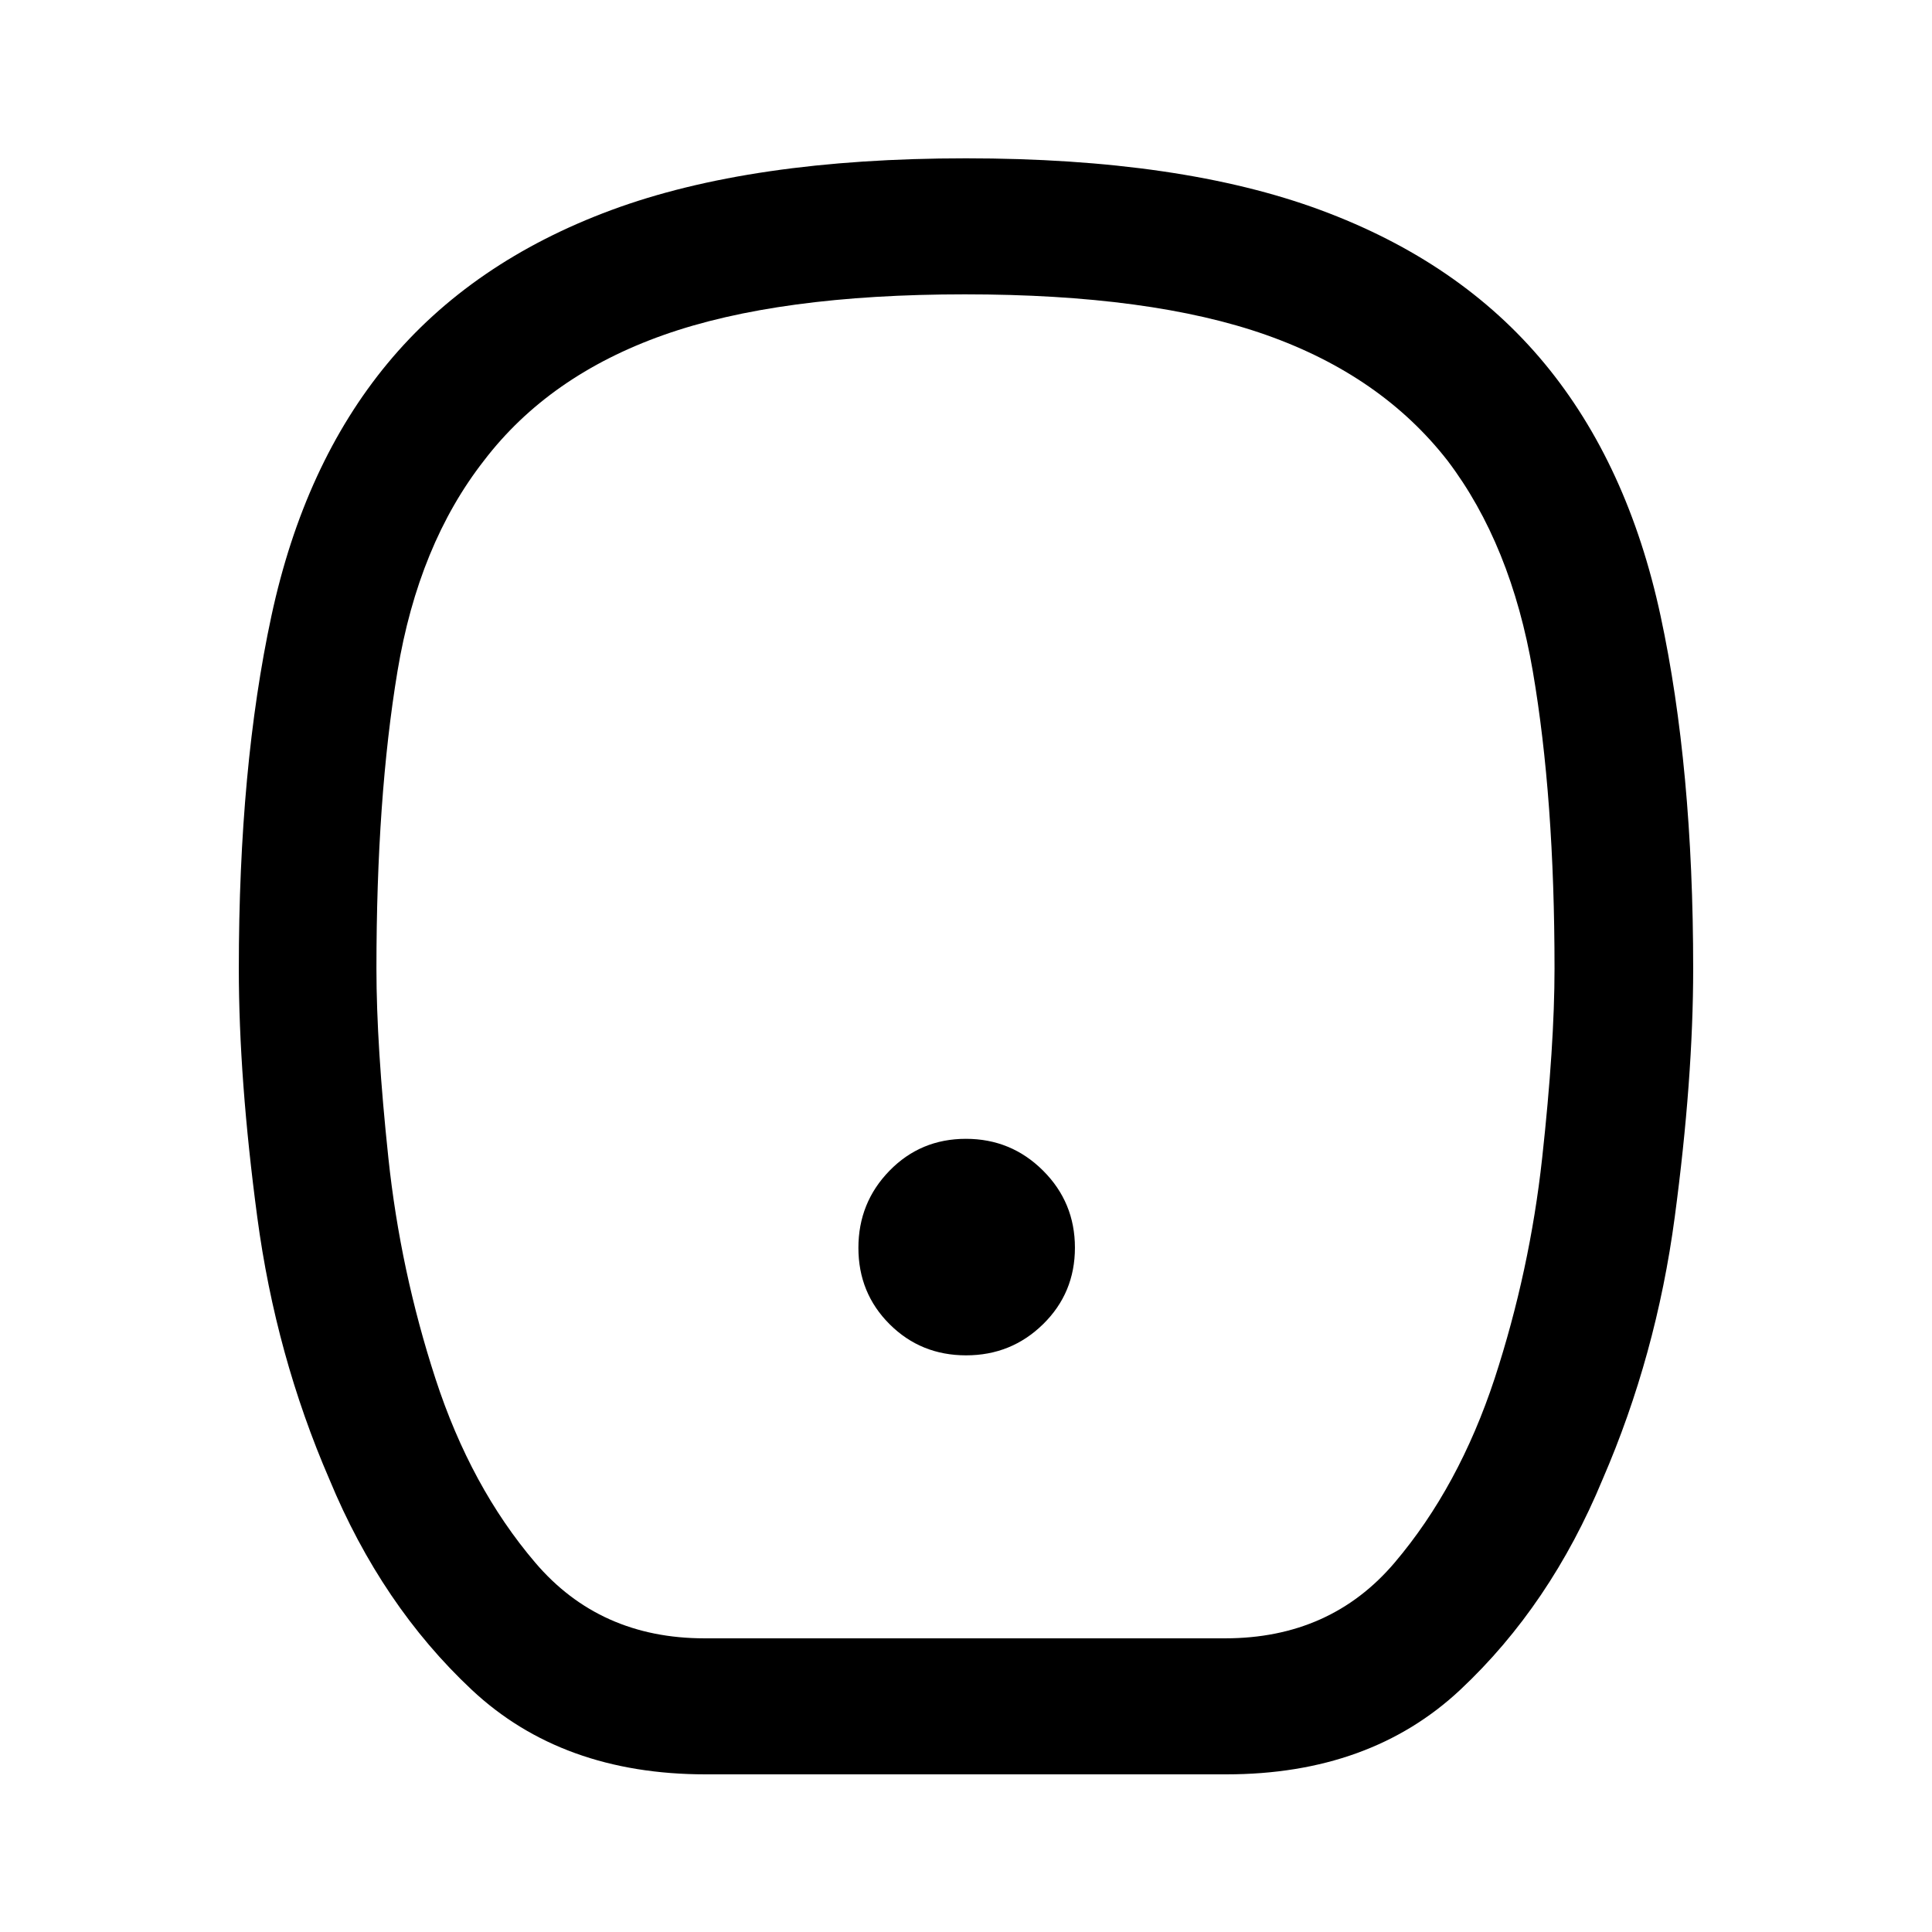 <svg xmlns="http://www.w3.org/2000/svg" height="40" viewBox="0 -960 960 960" width="40"><path d="M480.048-286.539q22.49 0 38.285-15.51 15.794-15.509 15.794-37.999 0-22.49-15.843-38.285-15.842-15.794-38.332-15.794-22.49 0-37.951 15.843-15.462 15.842-15.462 38.332 0 22.49 15.51 37.951 15.509 15.462 37.999 15.462ZM350.667-78.335q-71.438 0-116.265-42.02T163.694-224.88q-26.692-61.608-35.859-130.326-9.167-68.718-9.167-123.461 0-100.025 16.211-175.338 16.21-75.313 57.687-125.429 41.772-50.468 111.205-76.183 69.432-25.715 176.2-25.715 106.768 0 176.222 25.715 69.455 25.715 111.241 76.183 41.477 50.116 57.687 125.429 16.211 75.313 16.211 175.338 0 54.743-9.167 123.461-9.167 68.718-35.859 130.326-25.881 62.505-70.708 104.525t-116.265 42.02H350.667Zm-.59-67.588h258.666q52.334 0 84.257-37.628Q724.923-221.18 742.667-275q17.487-53.564 23.628-109.599 6.141-56.036 6.141-94.068 0-84.82-10.795-147.82t-42.359-104.615q-32.923-42.257-90.09-62.449-57.166-20.193-149.782-20.193-92.615 0-149.653 20.193-57.039 20.192-89.295 62.449-32.488 41.615-42.949 104.615-10.462 63-10.462 147.82 0 38.032 5.936 94.068 5.936 56.035 23.423 109.727 17.488 53.692 49.539 91.321 32.051 37.628 84.128 37.628ZM479.41-480Z"/></svg>